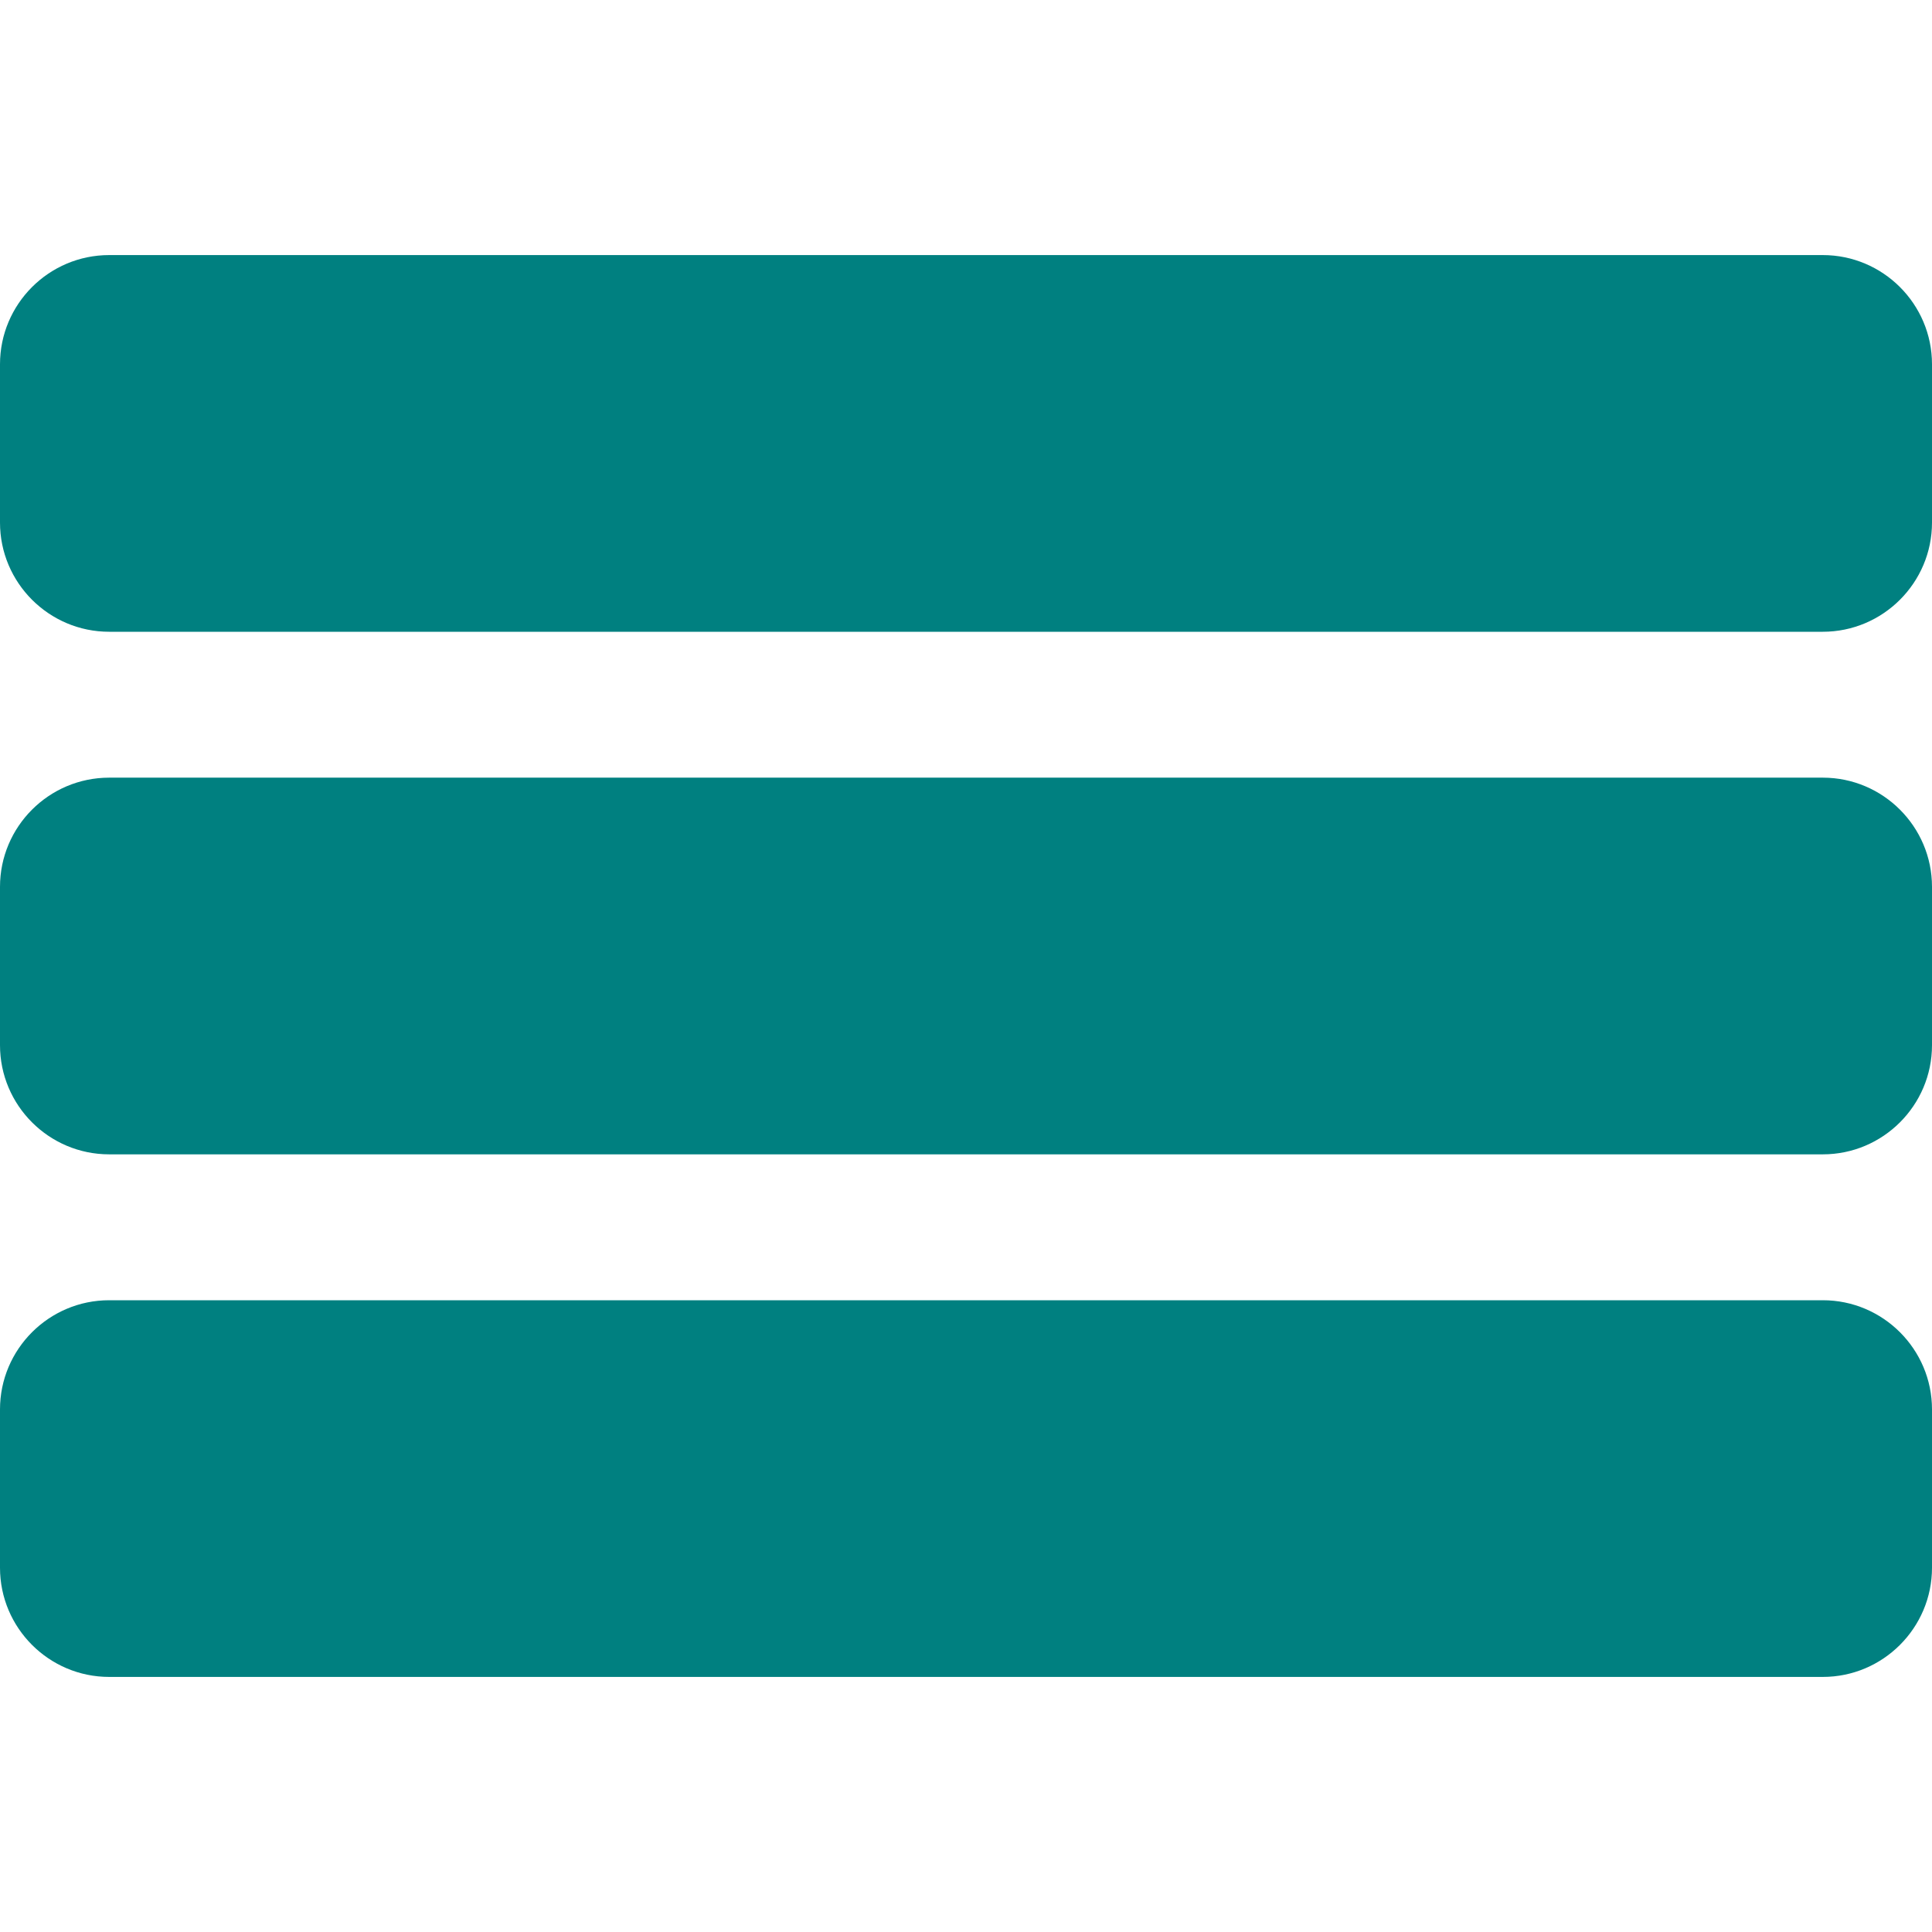 <svg width="35" height="35" viewBox="0 0 35 35" fill="none" xmlns="http://www.w3.org/2000/svg">
<path d="M33.022 4.621H1.978C0.887 4.621 0 5.508 0 6.599V9.467C0 10.557 0.887 11.445 1.978 11.445H33.022C34.112 11.445 35 10.557 35 9.467V6.599C35 5.508 34.112 4.621 33.022 4.621Z" fill="#008080"/>
<path d="M33.022 14.088H1.978C0.887 14.088 0 14.975 0 16.066V18.934C0 20.025 0.887 20.912 1.978 20.912H33.022C34.112 20.912 35 20.025 35 18.934V16.066C35 14.975 34.112 14.088 33.022 14.088Z" fill="#008080"/>
<path d="M33.022 23.555H1.978C0.887 23.555 0 24.442 0 25.533V28.401C0 29.491 0.887 30.379 1.978 30.379H33.022C34.112 30.379 35 29.491 35 28.401V25.533C35 24.442 34.112 23.555 33.022 23.555Z" fill="#008080"/>
</svg>
